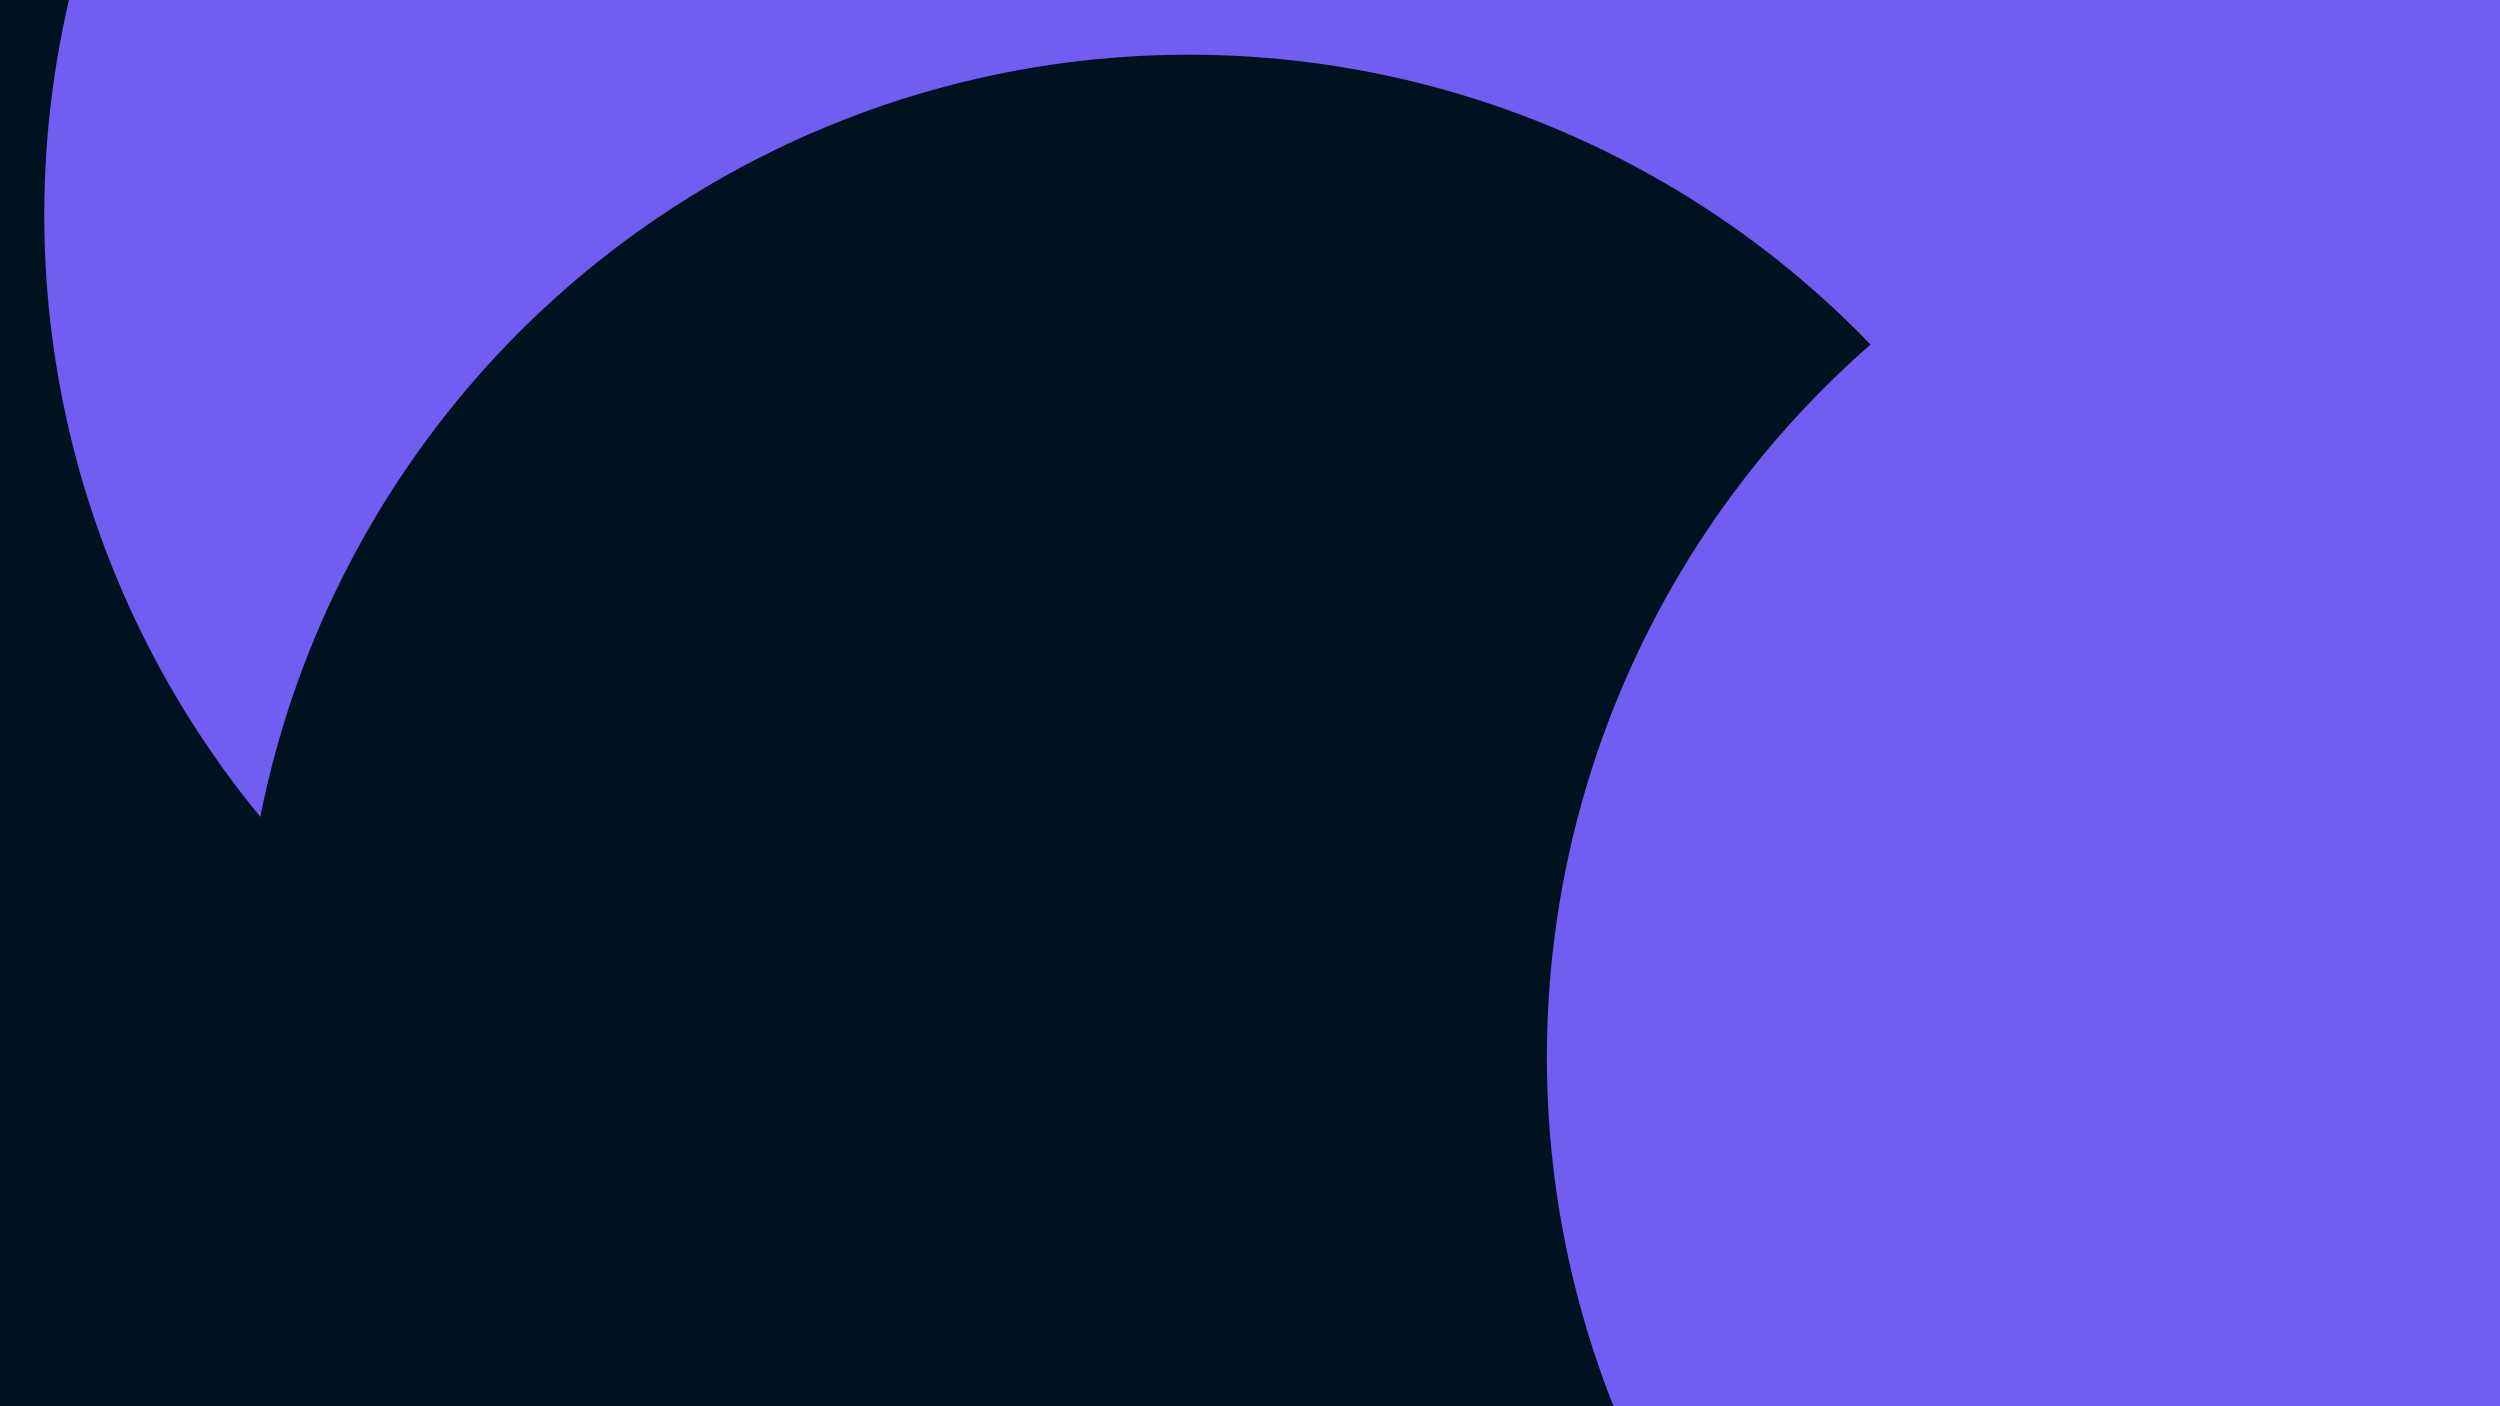 <svg
  id="visual"
  viewBox="0 0 1920 1080"
  width="1920"
  height="1080"
  xmlns="http://www.w3.org/2000/svg"
  xmlns:xlink="http://www.w3.org/1999/xlink"
  version="1.1"
>
  <defs>
    <filter id="blur1" x="-10%" y="-10%" width="120%" height="120%">
      <feFlood flood-opacity="0" result="BackgroundImageFix"></feFlood>
      <feBlend
        mode="normal"
        in="SourceGraphic"
        in2="BackgroundImageFix"
        result="shape"
      ></feBlend>
      <feGaussianBlur
        stdDeviation="327"
        result="effect1_foregroundBlur"
      ></feGaussianBlur>
    </filter>
  </defs>
  <rect width="1920" height="1080" fill="#001220"></rect>
  <g filter="url(#blur1)">
    <circle cx="1617" cy="106" fill="#715DF2" r="727"></circle>
    <circle cx="324" cy="1060" fill="#001220" r="727"></circle>
    <circle cx="1564" cy="1009" fill="#715DF2" r="727"></circle>
    <circle cx="761" cy="165" fill="#715DF2" r="727"></circle>
    <circle cx="913" cy="769" fill="#001220" r="727"></circle>
    <circle cx="1915" cy="812" fill="#715DF2" r="727"></circle>
  </g>
</svg>
